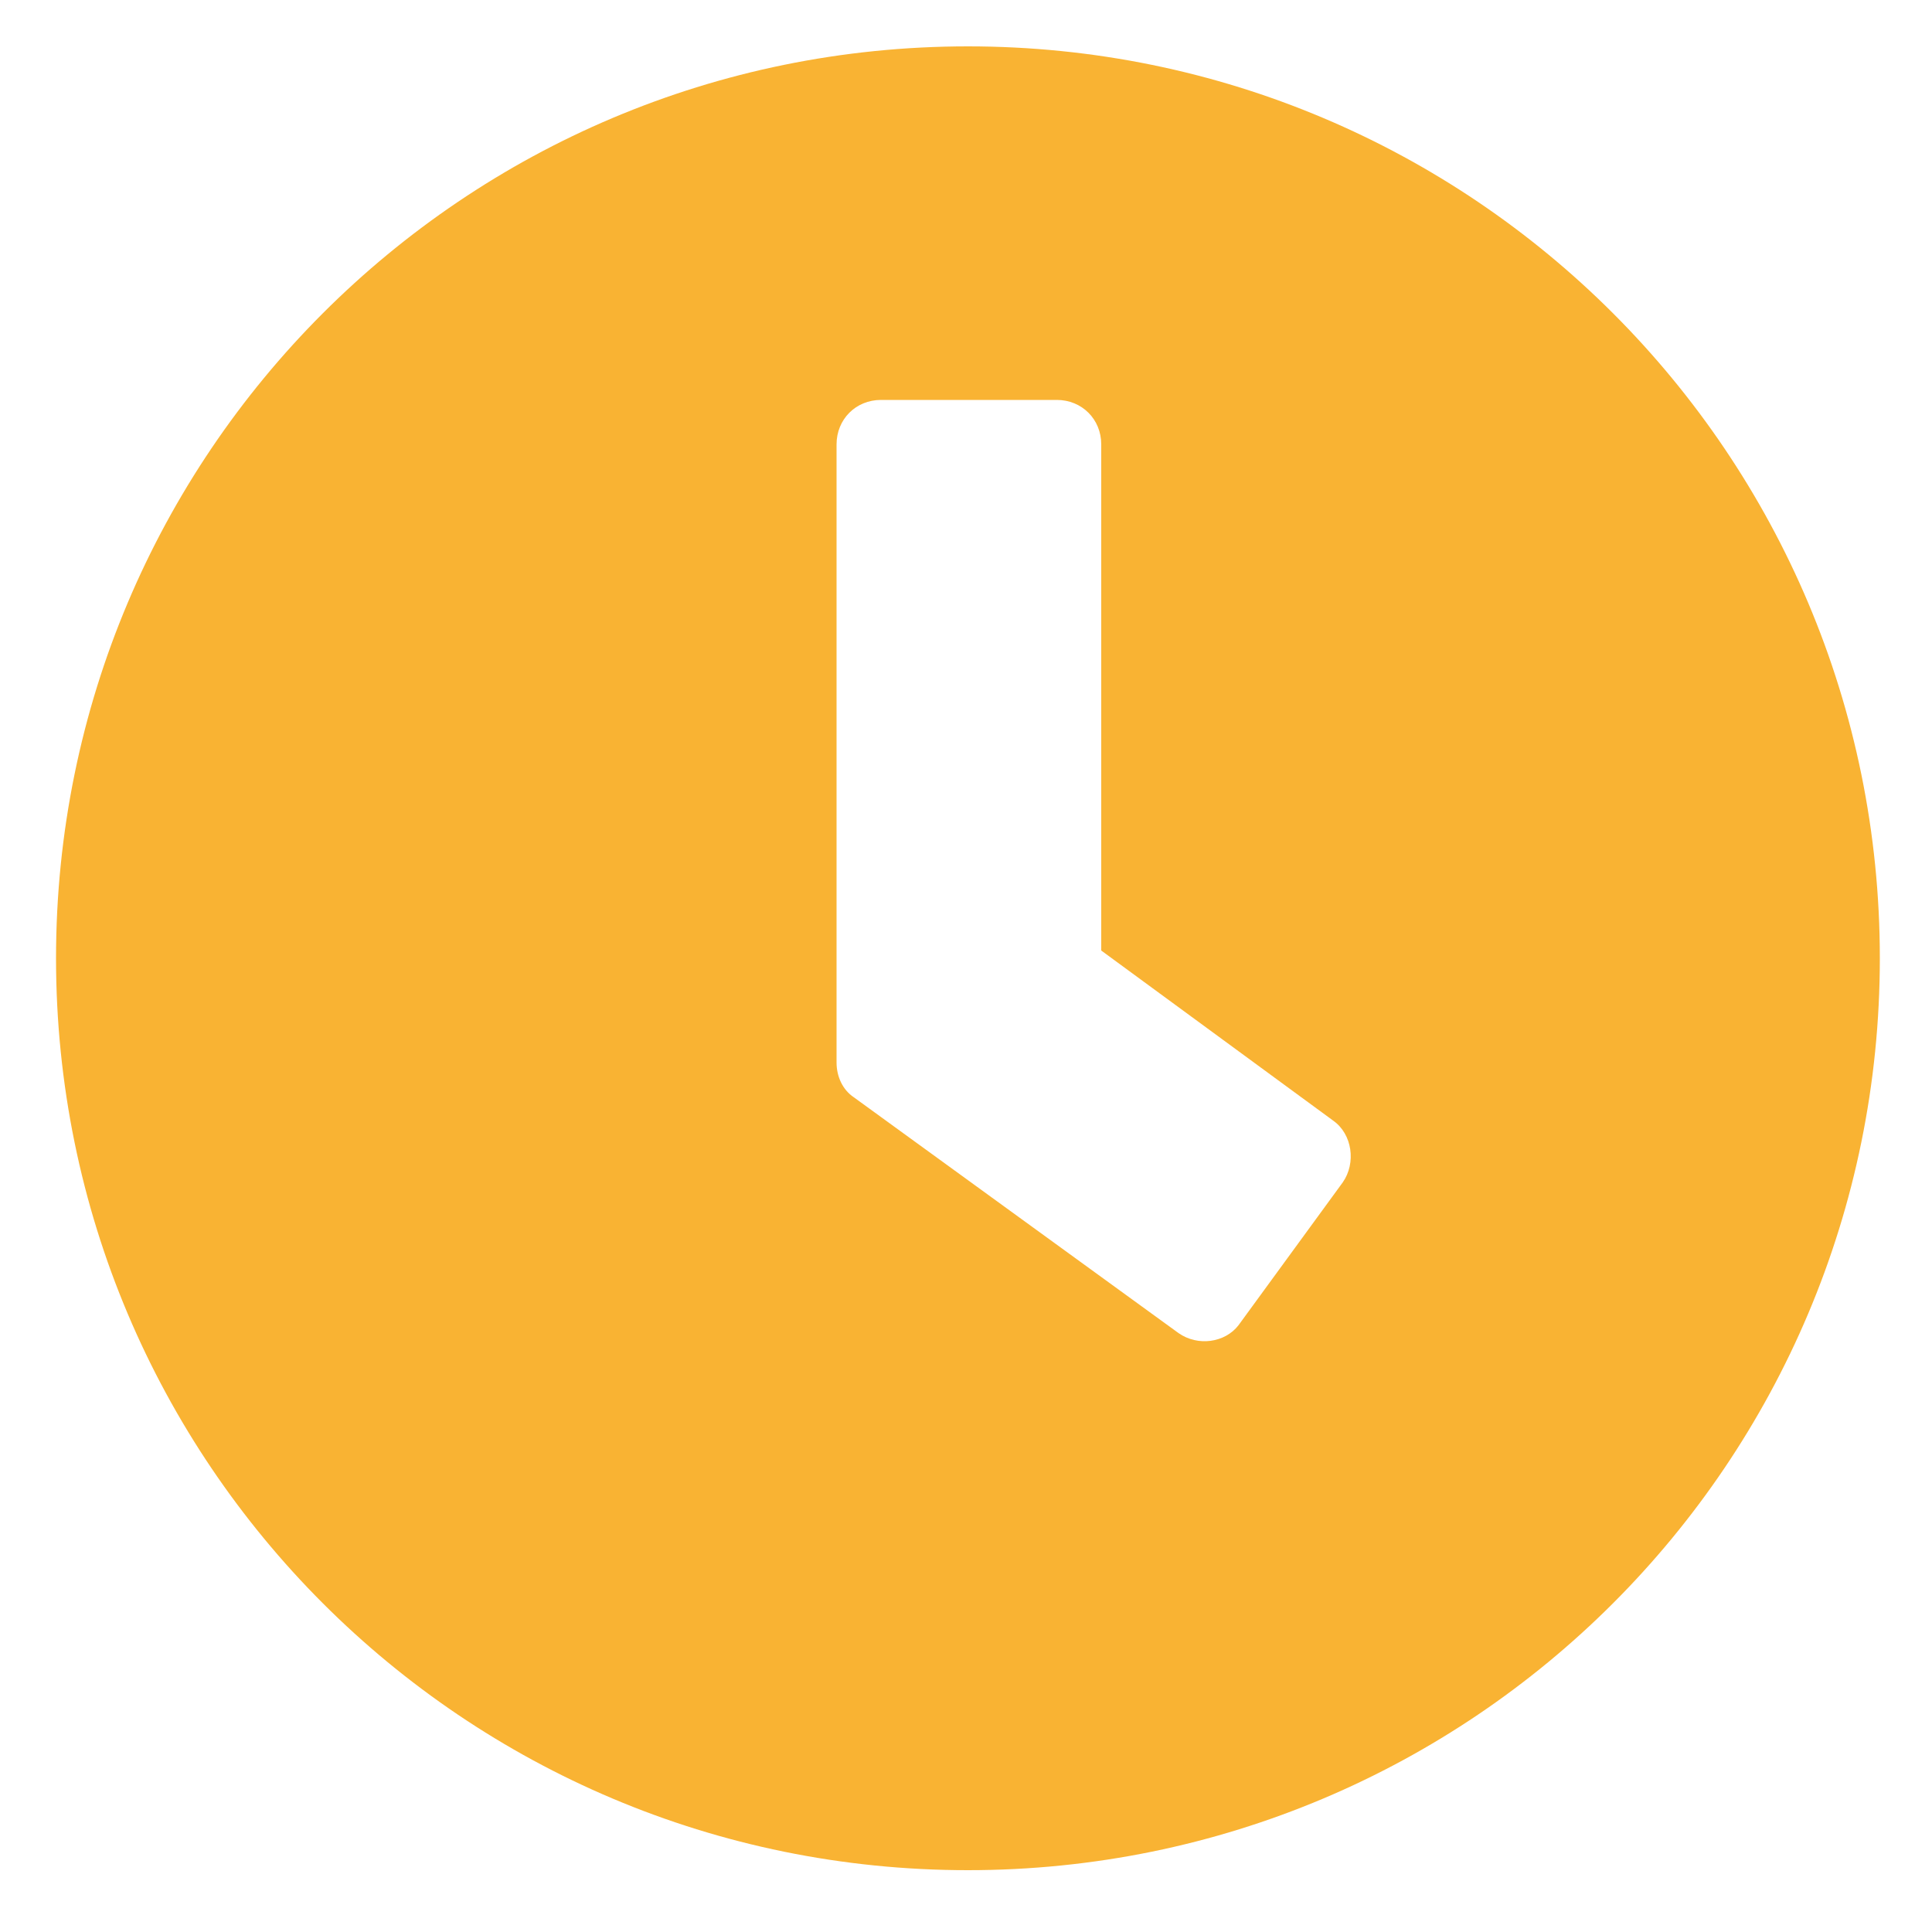 <?xml version="1.0" encoding="utf-8"?>
<!-- Generator: Adobe Illustrator 25.2.1, SVG Export Plug-In . SVG Version: 6.00 Build 0)  -->
<svg version="1.1" id="Layer_1" xmlns="http://www.w3.org/2000/svg" xmlns:xlink="http://www.w3.org/1999/xlink" x="0px" y="0px"
	 viewBox="0 0 100 100" style="enable-background:new 0 0 100 100;" xml:space="preserve">
<style type="text/css">
	.st0{fill:#f9b333;}
</style>
<path id="Icon_awesome-clock" class="st0" d="M50.1,2.4C24,2.4,2.9,23.5,2.9,49.6S24,96.8,50.1,96.8s47.2-21.1,47.2-47.2l0,0
	C97.3,23.5,76.2,2.4,50.1,2.4C50.1,2.4,50.1,2.4,50.1,2.4z M61,69L44.2,56.8c-0.6-0.4-0.9-1.1-0.9-1.8v-32c0-1.3,1-2.3,2.3-2.3
	c0,0,0,0,0,0h9.1c1.3,0,2.3,1,2.3,2.3v26.2L69,58c1,0.7,1.2,2.2,0.5,3.2c0,0,0,0,0,0l-5.4,7.4C63.4,69.5,62,69.7,61,69z"/>
</svg>

